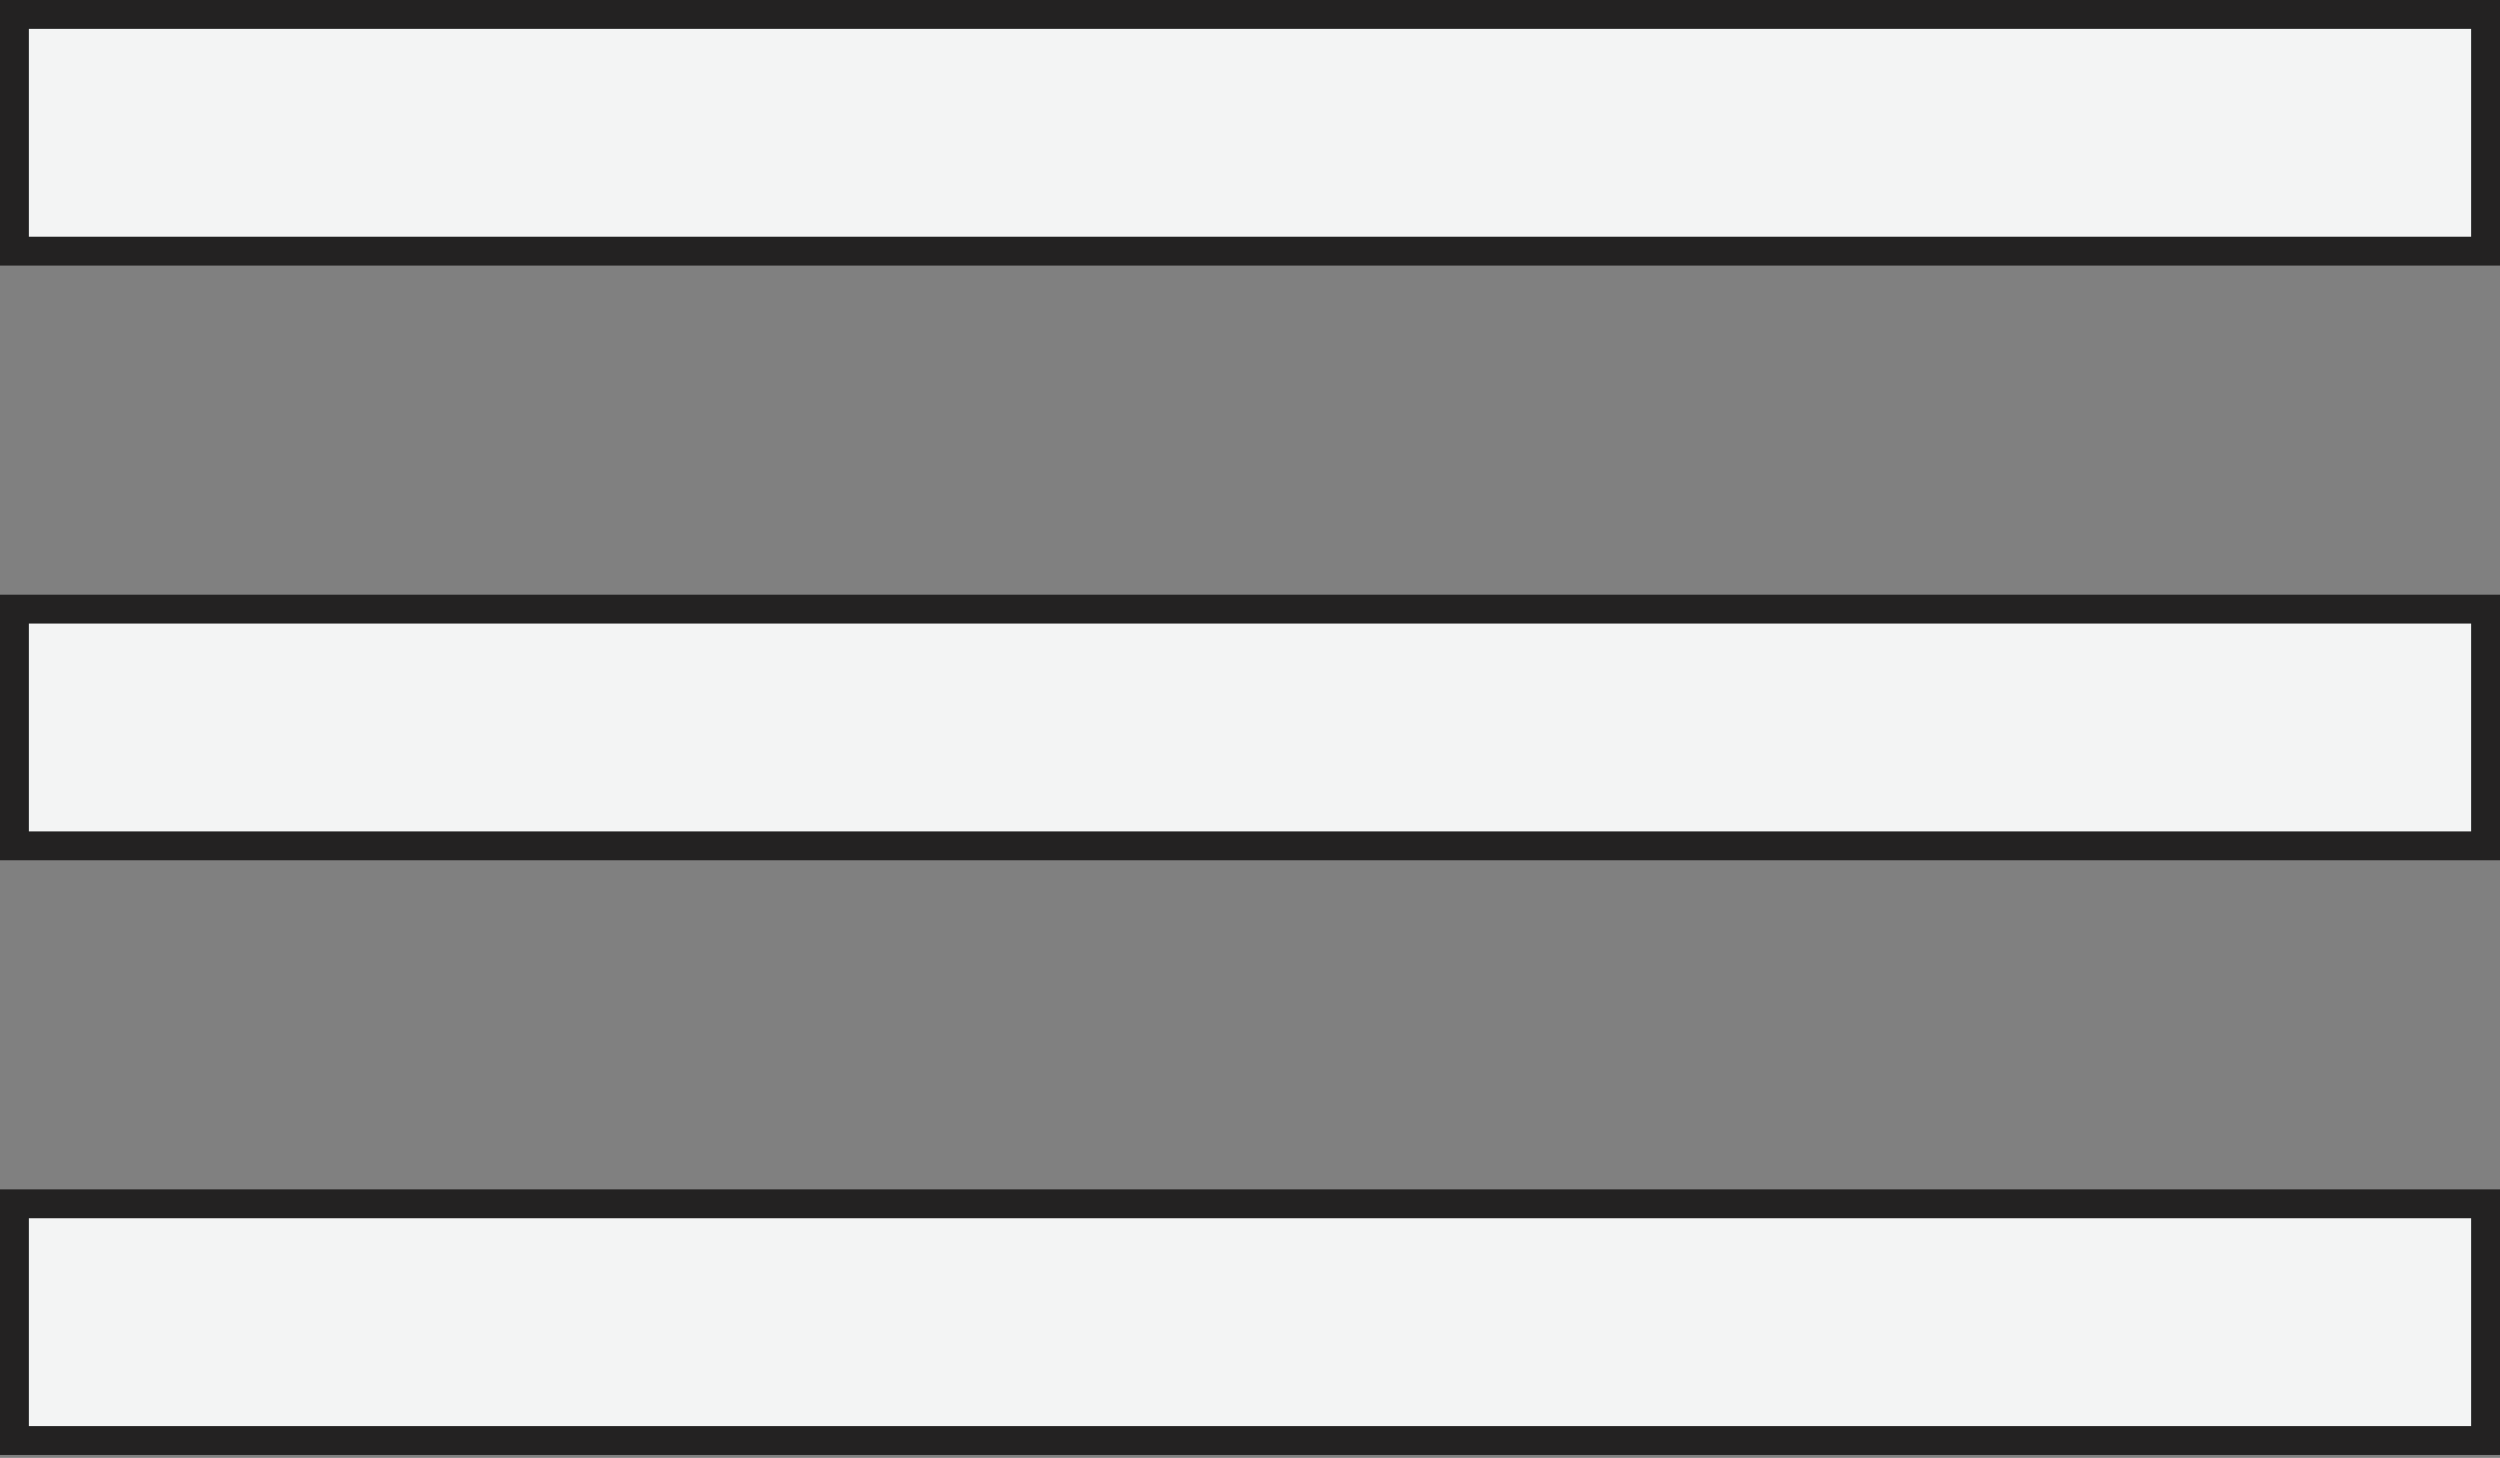 <?xml version="1.0" encoding="utf-8"?>
<!-- Generator: Adobe Illustrator 19.0.0, SVG Export Plug-In . SVG Version: 6.00 Build 0)  -->
<svg version="1.1" id="Layer_1" xmlns="http://www.w3.org/2000/svg" xmlns:xlink="http://www.w3.org/1999/xlink" x="0px" y="0px"
	 viewBox="0 0 86.6 50.5" style="enable-background:new 0 0 86.6 50.5;" xml:space="preserve">
<rect x="0" y="0" width="86.6" height="50.5" fill="#808080" stroke="none"/>
<style type="text/css">
	.st0{fill:#F3F4F4;stroke:#232222;stroke-miterlimit:10;}
</style>
<rect x="0.5" y="0.5" class="st0" width="85.6" height="8.2"/>
<rect x="0.5" y="21.1" class="st0" width="85.6" height="8.2"/>
<rect x="0.5" y="41.7" class="st0" width="85.6" height="8.2"/>
</svg>
